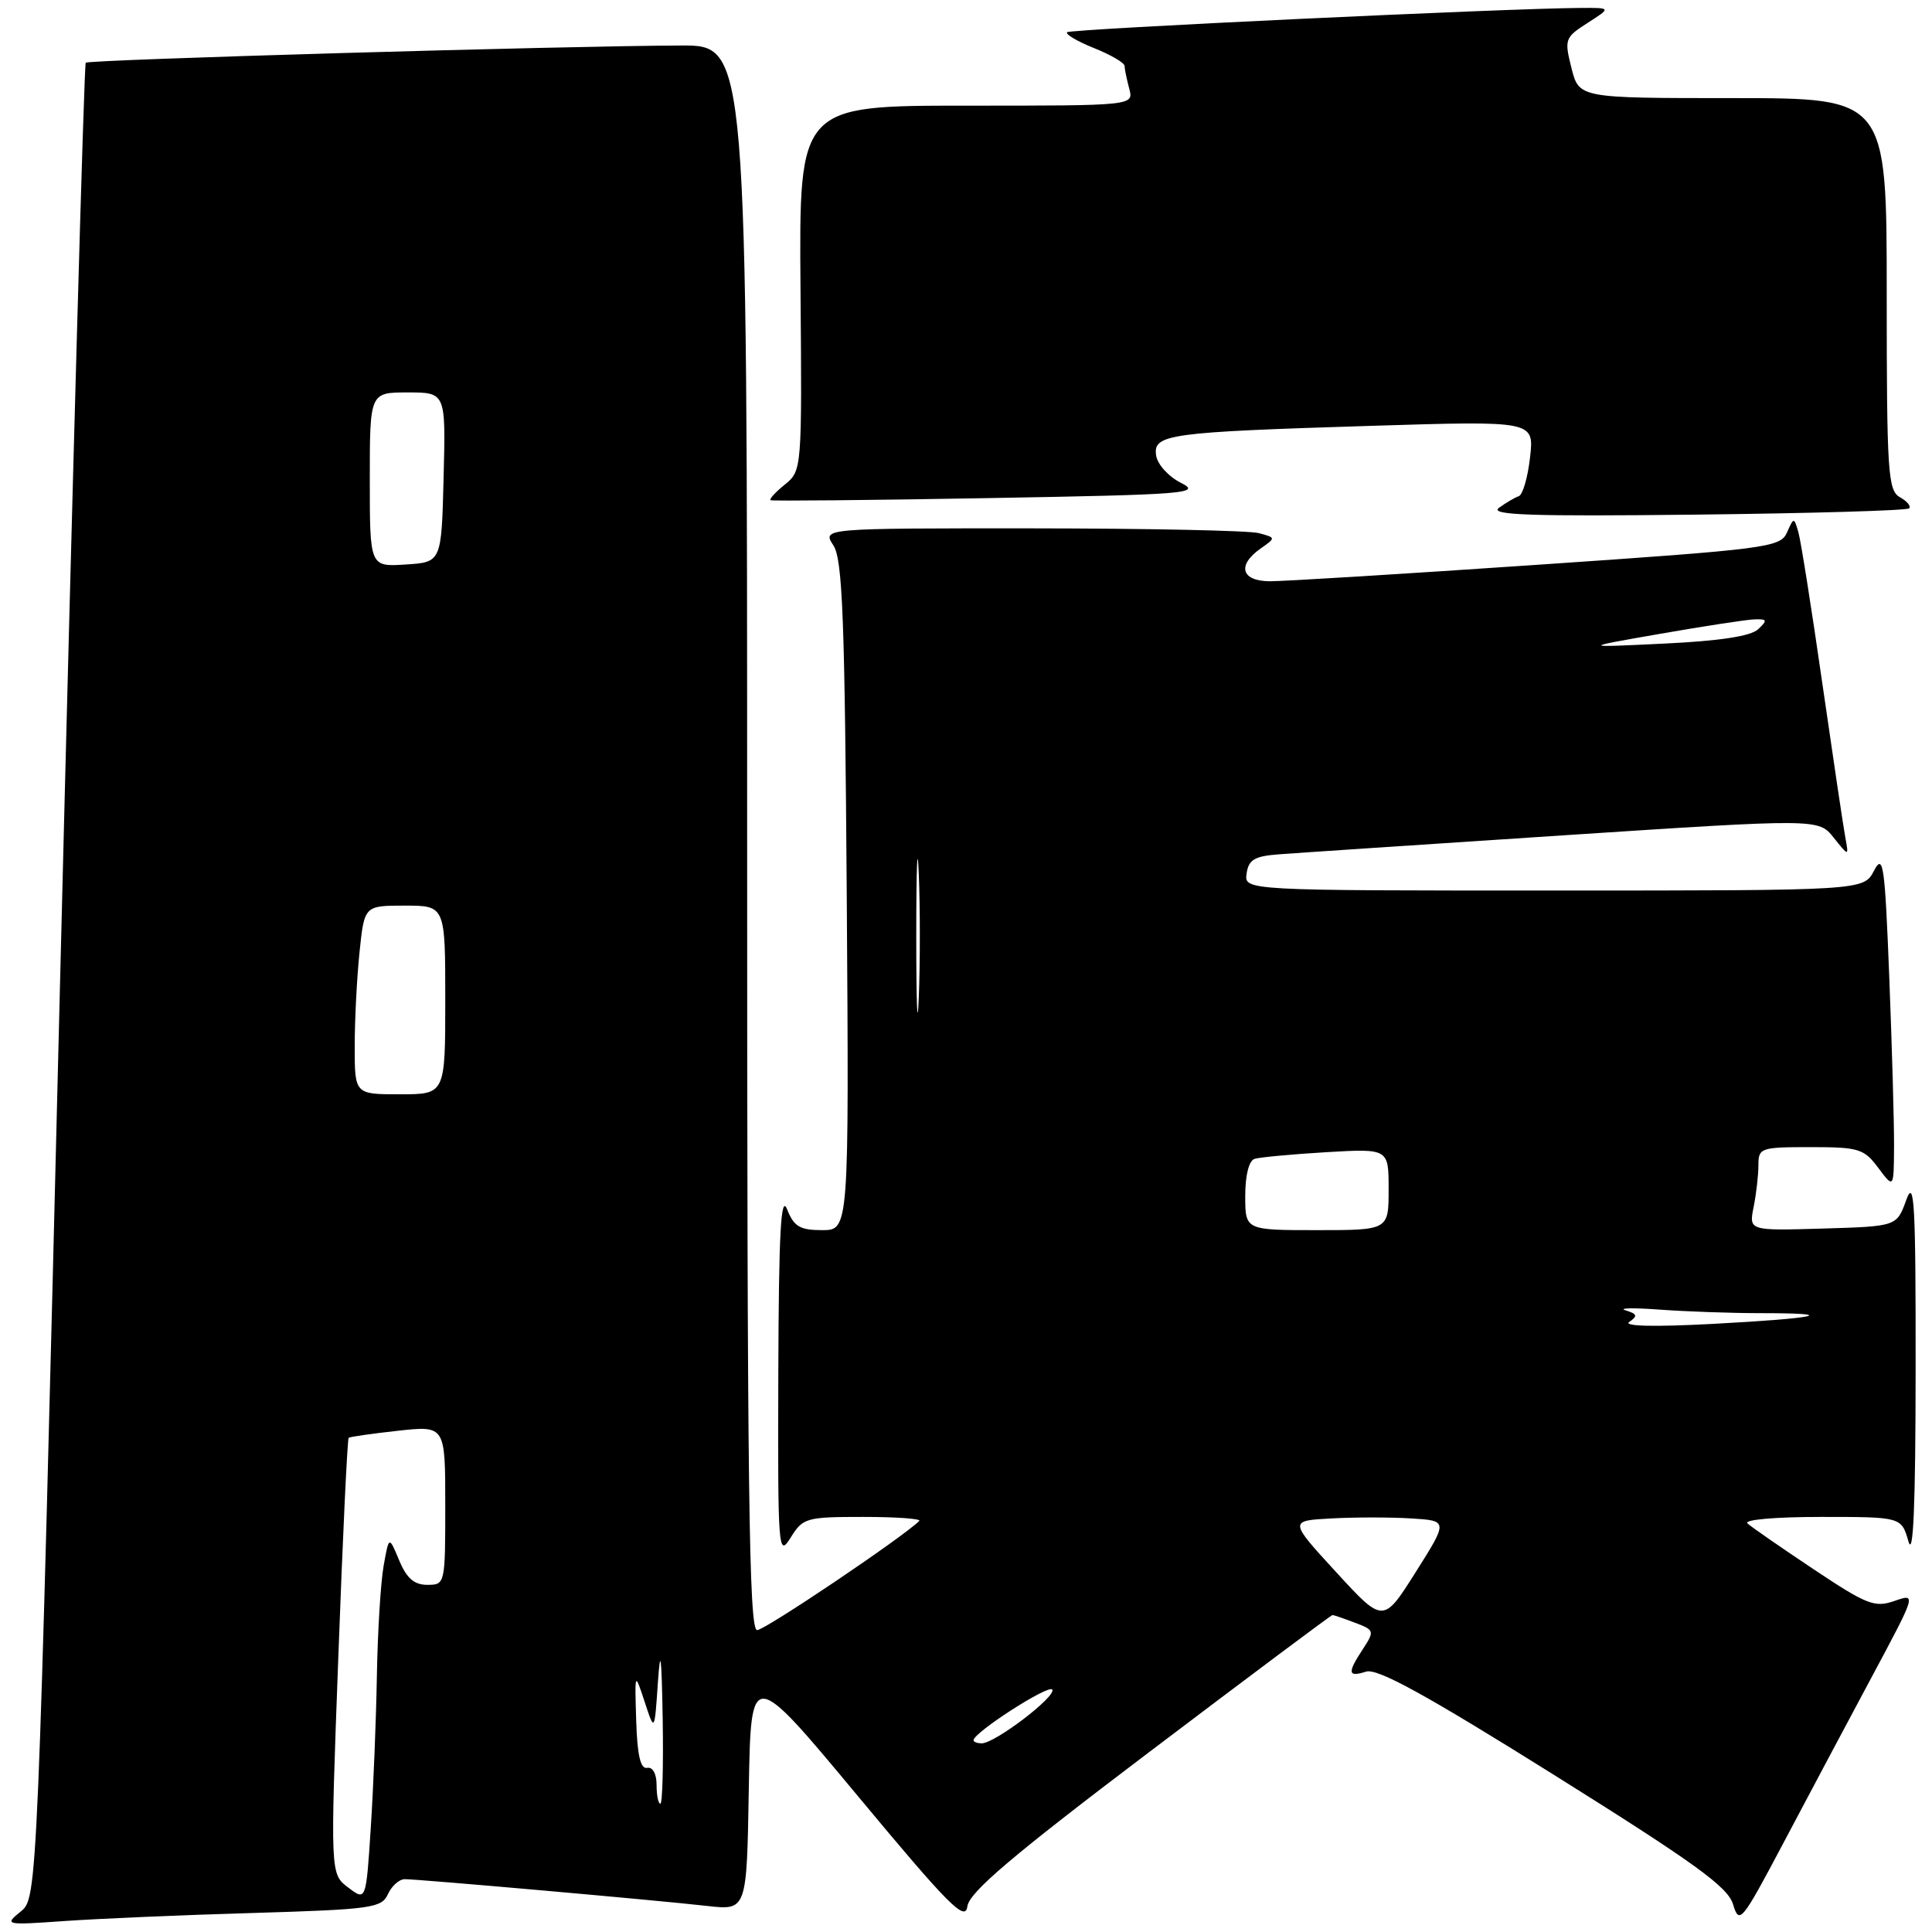 <?xml version="1.0" encoding="UTF-8" standalone="no"?>
<!DOCTYPE svg PUBLIC "-//W3C//DTD SVG 1.1//EN" "http://www.w3.org/Graphics/SVG/1.1/DTD/svg11.dtd" >
<svg xmlns="http://www.w3.org/2000/svg" xmlns:xlink="http://www.w3.org/1999/xlink" version="1.1" viewBox="0 0 256 256">
 <g >
 <path fill="currentColor"
d=" M 33.50 253.48 C 49.23 253.01 50.57 252.82 51.40 250.99 C 51.90 249.89 52.90 249.00 53.64 249.00 C 55.46 249.00 87.27 251.81 93.72 252.55 C 98.95 253.14 98.95 253.14 99.22 237.04 C 99.50 220.95 99.50 220.95 113.68 238.00 C 125.73 252.49 127.91 254.68 128.18 252.61 C 128.43 250.73 134.07 245.94 152.38 232.08 C 165.51 222.14 176.39 214.00 176.56 214.00 C 176.73 214.00 178.07 214.46 179.54 215.02 C 182.11 215.99 182.15 216.12 180.61 218.48 C 178.50 221.69 178.58 222.27 181.01 221.50 C 182.51 221.02 188.94 224.56 205.91 235.18 C 224.58 246.87 228.95 250.02 229.64 252.34 C 230.46 255.05 230.77 254.67 236.24 244.34 C 239.39 238.38 244.67 228.46 247.96 222.31 C 253.95 211.12 253.95 211.12 251.04 212.13 C 248.41 213.05 247.37 212.64 240.32 207.94 C 236.02 205.07 232.07 202.34 231.55 201.86 C 231.01 201.37 235.21 201.00 241.27 201.00 C 251.94 201.00 251.94 201.00 252.88 204.25 C 253.53 206.48 253.82 199.36 253.83 181.50 C 253.85 159.41 253.66 156.03 252.59 159.00 C 251.33 162.50 251.33 162.50 241.53 162.79 C 231.73 163.08 231.73 163.08 232.37 159.91 C 232.72 158.17 233.00 155.68 233.00 154.37 C 233.00 152.10 233.30 152.00 239.92 152.00 C 246.30 152.00 246.99 152.21 248.88 154.75 C 250.94 157.50 250.94 157.50 250.97 151.91 C 250.99 148.84 250.70 138.77 250.34 129.54 C 249.75 114.50 249.54 113.04 248.31 115.38 C 246.94 118.00 246.94 118.00 205.90 118.00 C 164.86 118.00 164.86 118.00 165.18 115.75 C 165.44 113.91 166.23 113.44 169.50 113.20 C 171.70 113.03 188.68 111.90 207.23 110.68 C 240.96 108.47 240.96 108.47 242.97 110.99 C 244.98 113.50 244.98 113.50 244.52 111.00 C 244.26 109.62 242.89 100.40 241.46 90.50 C 240.04 80.60 238.61 71.60 238.29 70.50 C 237.71 68.52 237.69 68.52 236.78 70.57 C 235.90 72.54 234.18 72.76 203.68 74.84 C 185.98 76.05 170.04 77.03 168.25 77.02 C 164.47 77.00 163.88 74.90 167.04 72.68 C 169.07 71.26 169.07 71.25 166.79 70.64 C 165.53 70.30 152.00 70.02 136.73 70.01 C 108.95 70.00 108.95 70.00 110.42 72.25 C 111.65 74.12 111.94 81.90 112.20 118.75 C 112.50 163.00 112.50 163.00 108.94 163.00 C 105.99 163.00 105.20 162.53 104.30 160.25 C 103.47 158.15 103.19 163.28 103.13 182.00 C 103.06 205.48 103.12 206.39 104.76 203.75 C 106.39 201.12 106.82 201.00 114.40 201.00 C 118.76 201.00 122.10 201.24 121.81 201.53 C 119.64 203.69 101.37 216.00 100.32 216.00 C 99.23 216.00 99.00 197.40 99.00 111.00 C 99.00 6.00 99.00 6.00 90.25 6.03 C 74.77 6.08 11.77 7.90 11.36 8.31 C 11.14 8.53 9.61 63.33 7.96 130.10 C 4.97 251.50 4.97 251.50 2.73 253.30 C 0.55 255.07 0.67 255.10 8.50 254.55 C 12.90 254.24 24.15 253.75 33.50 253.48 Z  M 252.97 67.36 C 253.25 67.08 252.70 66.41 251.74 65.88 C 250.16 64.99 250.00 62.58 250.00 38.95 C 250.00 13.00 250.00 13.00 229.62 13.00 C 209.24 13.00 209.24 13.00 208.23 9.03 C 207.27 5.21 207.35 4.97 210.36 3.04 C 213.50 1.03 213.50 1.03 209.50 1.05 C 199.80 1.10 141.83 3.84 141.40 4.27 C 141.13 4.53 142.74 5.48 144.96 6.37 C 147.18 7.26 149.01 8.32 149.01 8.74 C 149.02 9.16 149.30 10.51 149.63 11.75 C 150.23 14.00 150.23 14.00 128.06 14.00 C 105.88 14.00 105.88 14.00 106.07 38.18 C 106.27 62.24 106.26 62.37 103.99 64.21 C 102.74 65.22 101.89 66.15 102.11 66.28 C 102.32 66.40 115.32 66.28 131.00 66.00 C 157.26 65.54 159.26 65.38 156.50 63.99 C 154.83 63.15 153.36 61.53 153.19 60.34 C 152.79 57.53 154.74 57.26 181.89 56.42 C 203.29 55.76 203.29 55.76 202.74 60.60 C 202.44 63.26 201.77 65.58 201.24 65.75 C 200.71 65.93 199.54 66.62 198.62 67.29 C 197.31 68.25 202.76 68.44 224.71 68.19 C 239.97 68.02 252.69 67.65 252.97 67.36 Z  M 46.13 250.10 C 43.76 248.31 43.76 248.31 44.83 219.54 C 45.41 203.72 46.03 190.66 46.20 190.52 C 46.36 190.38 49.31 189.96 52.75 189.58 C 59.00 188.90 59.00 188.90 59.00 199.45 C 59.00 209.89 58.98 210.00 56.62 210.00 C 54.88 210.00 53.88 209.13 52.89 206.75 C 51.54 203.50 51.54 203.50 50.83 207.50 C 50.44 209.70 50.04 216.22 49.94 222.00 C 49.84 227.78 49.48 236.86 49.13 242.20 C 48.50 251.90 48.50 251.90 46.13 250.10 Z  M 87.00 236.50 C 87.00 235.03 86.48 234.10 85.75 234.25 C 84.87 234.43 84.44 232.58 84.30 228.00 C 84.10 221.50 84.10 221.50 85.42 225.50 C 86.73 229.50 86.73 229.50 87.17 223.00 C 87.51 218.09 87.66 219.26 87.81 227.75 C 87.91 233.94 87.78 239.00 87.50 239.00 C 87.22 239.00 87.00 237.88 87.00 236.50 Z  M 129.00 230.59 C 129.00 229.57 138.98 223.15 139.43 223.88 C 139.99 224.79 131.83 231.00 130.09 231.00 C 129.49 231.00 129.00 230.82 129.00 230.59 Z  M 177.04 208.31 C 170.79 201.50 170.79 201.50 176.43 201.20 C 179.53 201.03 184.28 201.03 186.98 201.20 C 191.89 201.50 191.89 201.50 187.59 208.31 C 183.29 215.12 183.29 215.12 177.04 208.31 Z  M 215.90 175.15 C 217.03 174.38 216.94 174.10 215.40 173.63 C 214.35 173.32 216.38 173.27 219.90 173.53 C 223.41 173.79 229.45 174.00 233.31 174.00 C 243.97 174.00 240.97 174.67 227.00 175.42 C 219.07 175.84 215.01 175.74 215.90 175.15 Z  M 165.00 158.47 C 165.00 155.72 165.49 153.78 166.25 153.55 C 166.94 153.34 171.21 152.94 175.75 152.67 C 184.00 152.19 184.00 152.19 184.00 157.59 C 184.00 163.00 184.00 163.00 174.50 163.00 C 165.00 163.00 165.00 163.00 165.00 158.47 Z  M 47.00 138.65 C 47.00 135.15 47.29 129.53 47.64 126.15 C 48.28 120.00 48.28 120.00 53.64 120.00 C 59.00 120.00 59.00 120.00 59.00 132.50 C 59.00 145.00 59.00 145.00 53.00 145.00 C 47.00 145.00 47.00 145.00 47.00 138.65 Z  M 121.41 124.00 C 121.41 114.92 121.56 111.21 121.74 115.75 C 121.93 120.29 121.93 127.71 121.74 132.25 C 121.56 136.79 121.41 133.07 121.41 124.00 Z  M 220.00 83.98 C 225.78 82.97 231.38 82.11 232.46 82.07 C 234.17 82.01 234.24 82.18 232.96 83.38 C 231.99 84.30 227.85 84.93 220.50 85.28 C 209.50 85.81 209.50 85.81 220.00 83.98 Z  M 49.00 63.55 C 49.00 52.00 49.00 52.00 54.03 52.00 C 59.07 52.00 59.07 52.00 58.78 63.25 C 58.50 74.50 58.50 74.50 53.75 74.80 C 49.00 75.11 49.00 75.11 49.00 63.55 Z "/>
</g>
</svg>